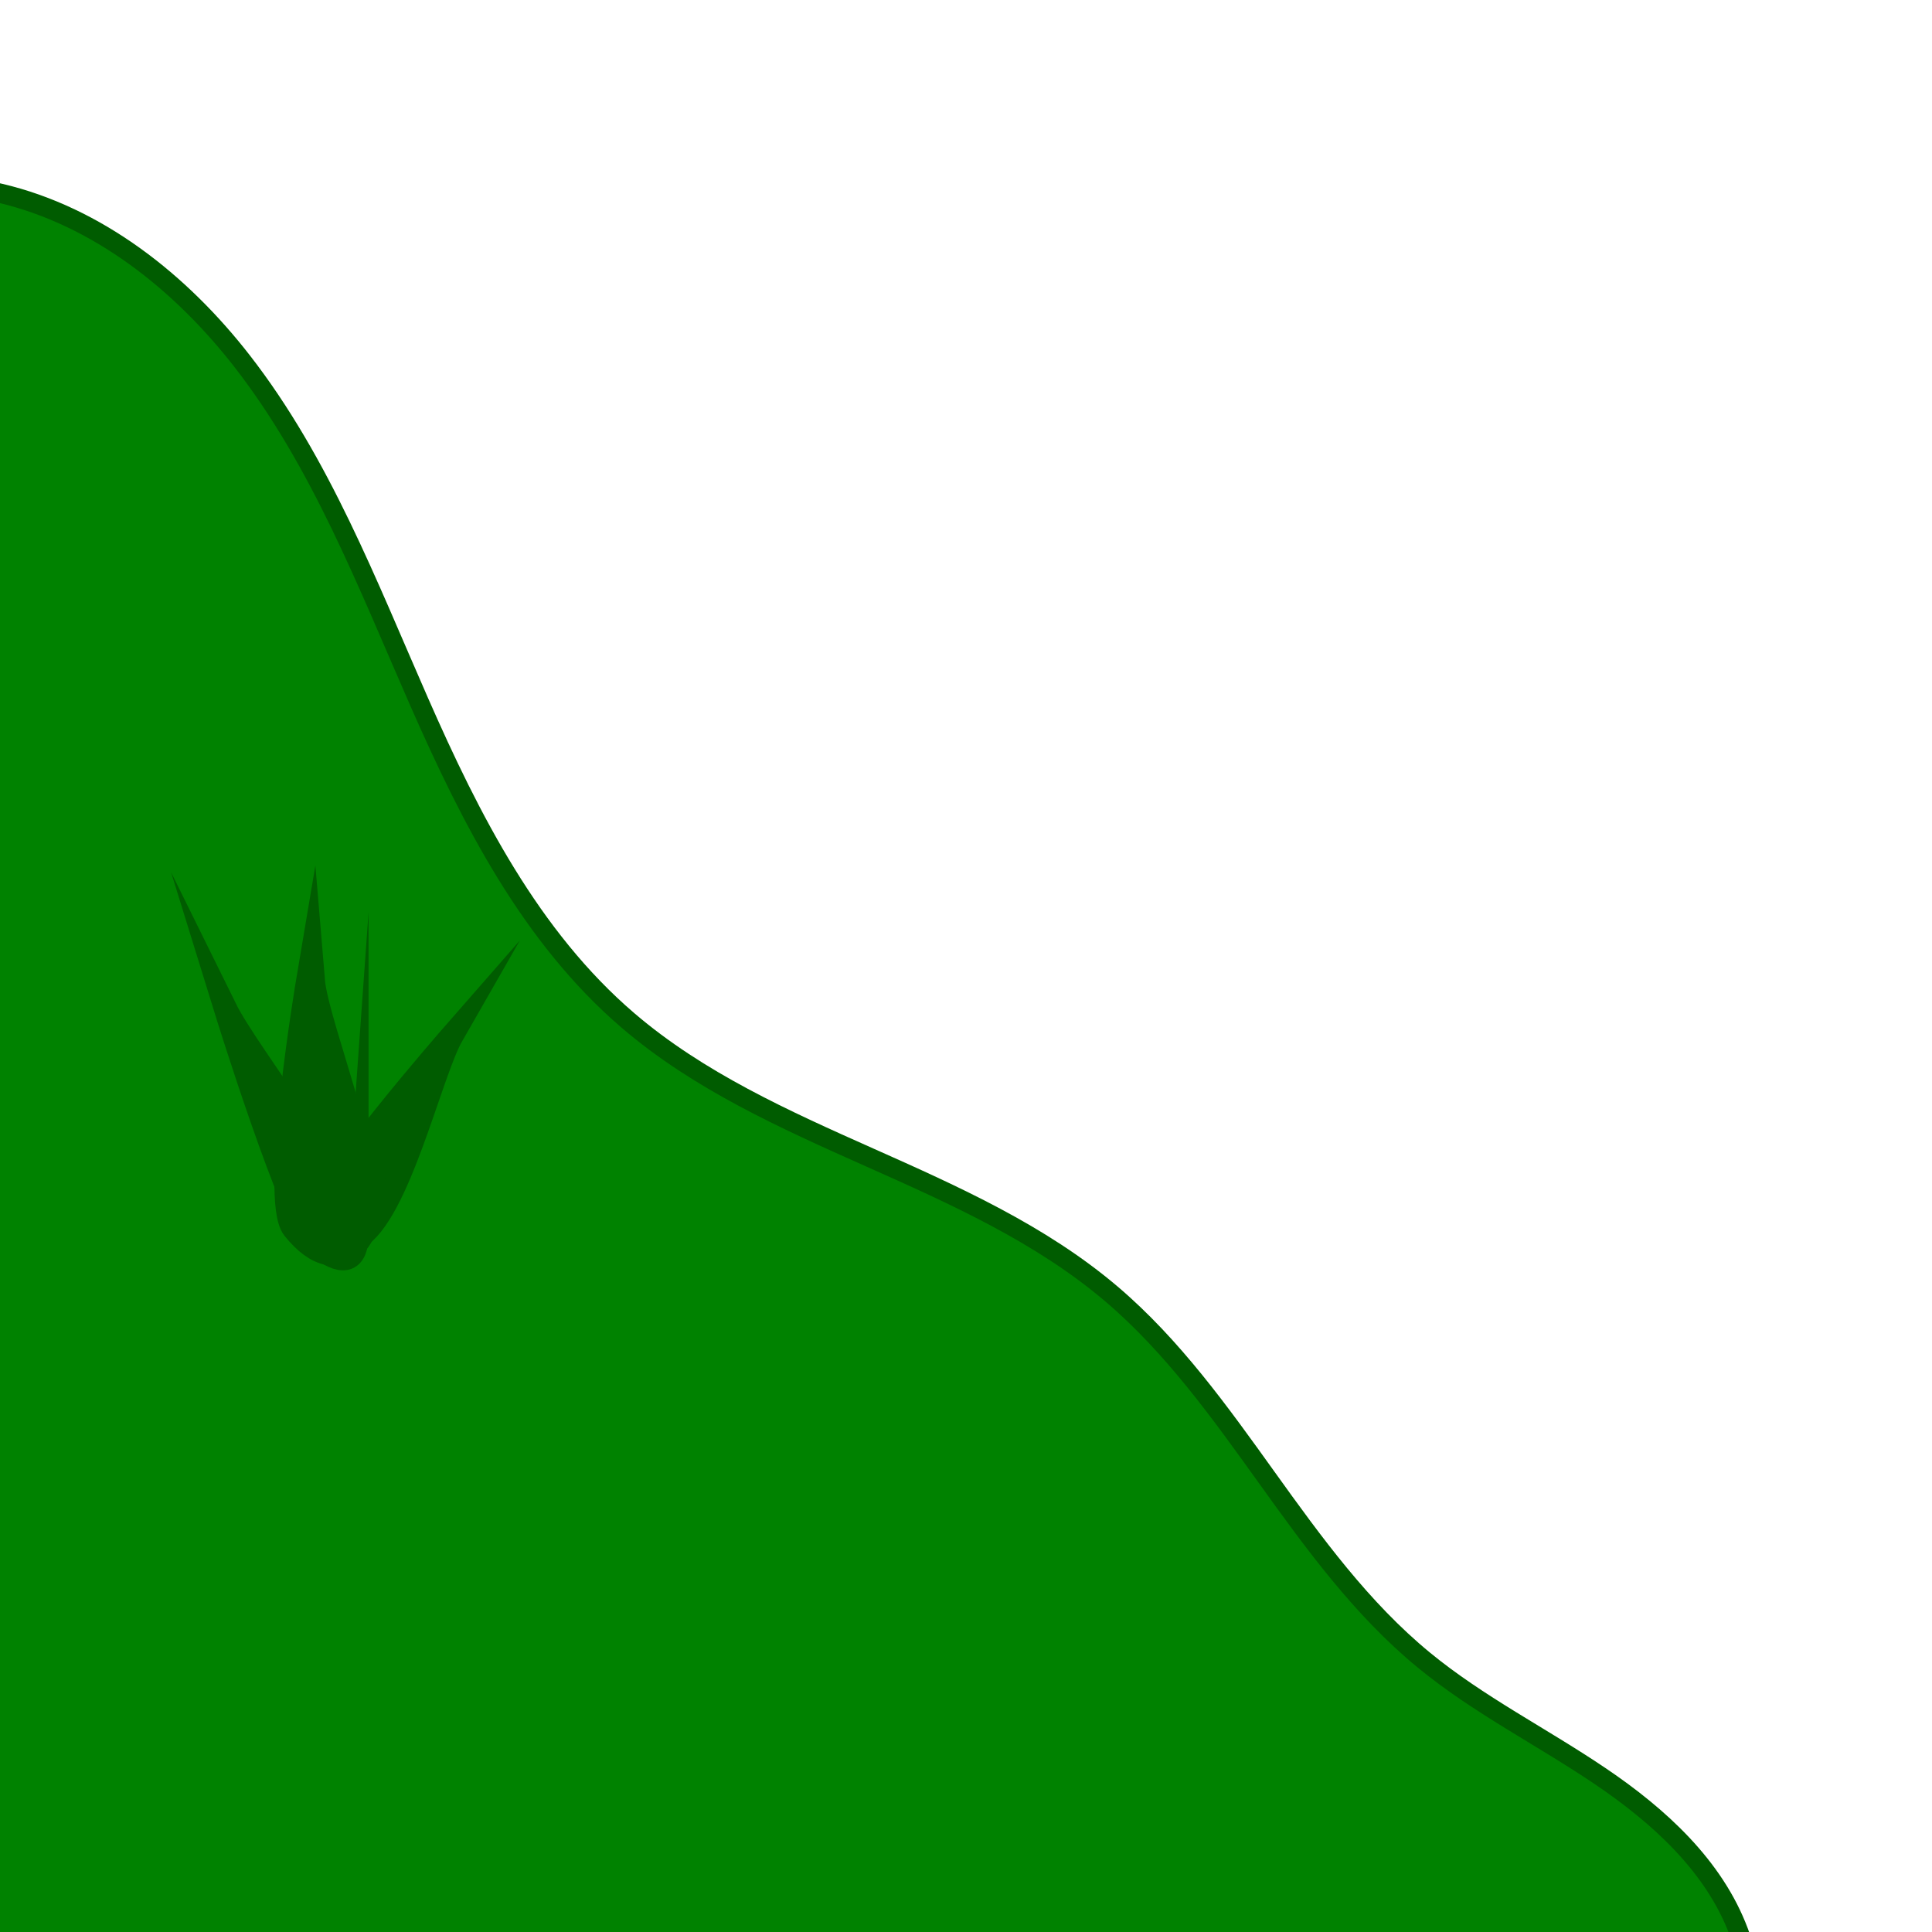 <?xml version="1.0" encoding="UTF-8" standalone="no"?>
<!-- Created with Inkscape (http://www.inkscape.org/) -->

<svg
   width="100mm"
   height="100mm"
   viewBox="0 0 100 100"
   version="1.1"
   id="svg5"
   sodipodi:docname="GrassTileNE.svg"
   inkscape:version="1.1.2 (b8e25be833, 2022-02-05)"
   xmlns:inkscape="http://www.inkscape.org/namespaces/inkscape"
   xmlns:sodipodi="http://sodipodi.sourceforge.net/DTD/sodipodi-0.dtd"
   xmlns="http://www.w3.org/2000/svg"
   xmlns:svg="http://www.w3.org/2000/svg">
  <sodipodi:namedview
     id="namedview7"
     pagecolor="#505050"
     bordercolor="#eeeeee"
     borderopacity="1"
     inkscape:pageshadow="0"
     inkscape:pageopacity="0"
     inkscape:pagecheckerboard="false"
     inkscape:document-units="mm"
     showgrid="false"
     width="100mm"
     borderlayer="false"
     showguides="false"
     inkscape:zoom="0.37014941"
     inkscape:cx="638.93118"
     inkscape:cy="459.274"
     inkscape:window-width="1920"
     inkscape:window-height="1017"
     inkscape:window-x="-8"
     inkscape:window-y="-8"
     inkscape:window-maximized="1"
     inkscape:current-layer="layer2" />
  <defs
     id="defs2">
    <inkscape:path-effect
       effect="spiro"
       id="path-effect18735"
       is_visible="true"
       lpeversion="1" />
    <inkscape:path-effect
       effect="spiro"
       id="path-effect10543"
       is_visible="true"
       lpeversion="1" />
    <inkscape:path-effect
       effect="spiro"
       id="path-effect3085"
       is_visible="true"
       lpeversion="1" />
    <inkscape:path-effect
       effect="spiro"
       id="path-effect2227"
       is_visible="true"
       lpeversion="1" />
    <inkscape:path-effect
       effect="spiro"
       id="path-effect2068"
       is_visible="true"
       lpeversion="1" />
    <clipPath
       clipPathUnits="userSpaceOnUse"
       id="clipPath25517">
      <rect
         style="fill:#800000;fill-opacity:0.159;stroke:none;stroke-width:0.525;stroke-linecap:square;stroke-linejoin:miter;stroke-miterlimit:60;stroke-dasharray:none;stroke-opacity:1;paint-order:stroke fill markers"
         id="rect25519"
         width="100"
         height="100"
         x="200"
         y="0" />
    </clipPath>
    <clipPath
       clipPathUnits="userSpaceOnUse"
       id="clipPath25521">
      <rect
         style="fill:#800000;fill-opacity:0.159;stroke:none;stroke-width:0.525;stroke-linecap:square;stroke-linejoin:miter;stroke-miterlimit:60;stroke-dasharray:none;stroke-opacity:1;paint-order:stroke fill markers"
         id="rect25523"
         width="100"
         height="100"
         x="200"
         y="0" />
    </clipPath>
    <clipPath
       clipPathUnits="userSpaceOnUse"
       id="clipPath25525">
      <rect
         style="fill:#800000;fill-opacity:0.159;stroke:none;stroke-width:0.525;stroke-linecap:square;stroke-linejoin:miter;stroke-miterlimit:60;stroke-dasharray:none;stroke-opacity:1;paint-order:stroke fill markers"
         id="rect25527"
         width="100"
         height="100"
         x="200"
         y="0" />
    </clipPath>
    <clipPath
       clipPathUnits="userSpaceOnUse"
       id="clipPath25529">
      <rect
         style="fill:#800000;fill-opacity:0.159;stroke:none;stroke-width:0.525;stroke-linecap:square;stroke-linejoin:miter;stroke-miterlimit:60;stroke-dasharray:none;stroke-opacity:1;paint-order:stroke fill markers"
         id="rect25531"
         width="100"
         height="100"
         x="200"
         y="0" />
    </clipPath>
    <clipPath
       clipPathUnits="userSpaceOnUse"
       id="clipPath25533">
      <rect
         style="fill:#800000;fill-opacity:0.159;stroke:none;stroke-width:0.525;stroke-linecap:square;stroke-linejoin:miter;stroke-miterlimit:60;stroke-dasharray:none;stroke-opacity:1;paint-order:stroke fill markers"
         id="rect25535"
         width="100"
         height="100"
         x="200"
         y="0" />
    </clipPath>
    <clipPath
       clipPathUnits="userSpaceOnUse"
       id="clipPath25537">
      <rect
         style="fill:#800000;fill-opacity:0.159;stroke:none;stroke-width:0.525;stroke-linecap:square;stroke-linejoin:miter;stroke-miterlimit:60;stroke-dasharray:none;stroke-opacity:1;paint-order:stroke fill markers"
         id="rect25539"
         width="100"
         height="100"
         x="200"
         y="0" />
    </clipPath>
    <clipPath
       clipPathUnits="userSpaceOnUse"
       id="clipPath25541">
      <rect
         style="fill:#800000;fill-opacity:0.159;stroke:none;stroke-width:0.525;stroke-linecap:square;stroke-linejoin:miter;stroke-miterlimit:60;stroke-dasharray:none;stroke-opacity:1;paint-order:stroke fill markers"
         id="rect25543"
         width="100"
         height="100"
         x="200"
         y="0" />
    </clipPath>
    <clipPath
       clipPathUnits="userSpaceOnUse"
       id="clipPath25545">
      <rect
         style="fill:#800000;fill-opacity:0.159;stroke:none;stroke-width:0.525;stroke-linecap:square;stroke-linejoin:miter;stroke-miterlimit:60;stroke-dasharray:none;stroke-opacity:1;paint-order:stroke fill markers"
         id="rect25547"
         width="100"
         height="100"
         x="200"
         y="0" />
    </clipPath>
    <clipPath
       clipPathUnits="userSpaceOnUse"
       id="clipPath25549">
      <rect
         style="fill:#800000;fill-opacity:0.159;stroke:none;stroke-width:0.525;stroke-linecap:square;stroke-linejoin:miter;stroke-miterlimit:60;stroke-dasharray:none;stroke-opacity:1;paint-order:stroke fill markers"
         id="rect25551"
         width="100"
         height="100"
         x="200"
         y="0" />
    </clipPath>
    <clipPath
       clipPathUnits="userSpaceOnUse"
       id="clipPath25553">
      <rect
         style="fill:#800000;fill-opacity:0.159;stroke:none;stroke-width:0.525;stroke-linecap:square;stroke-linejoin:miter;stroke-miterlimit:60;stroke-dasharray:none;stroke-opacity:1;paint-order:stroke fill markers"
         id="rect25555"
         width="100"
         height="100"
         x="200"
         y="0" />
    </clipPath>
    <clipPath
       clipPathUnits="userSpaceOnUse"
       id="clipPath25557">
      <rect
         style="fill:#800000;fill-opacity:0.159;stroke:none;stroke-width:0.525;stroke-linecap:square;stroke-linejoin:miter;stroke-miterlimit:60;stroke-dasharray:none;stroke-opacity:1;paint-order:stroke fill markers"
         id="rect25559"
         width="100"
         height="100"
         x="200"
         y="0" />
    </clipPath>
    <clipPath
       clipPathUnits="userSpaceOnUse"
       id="clipPath25561">
      <rect
         style="fill:#800000;fill-opacity:0.159;stroke:none;stroke-width:0.525;stroke-linecap:square;stroke-linejoin:miter;stroke-miterlimit:60;stroke-dasharray:none;stroke-opacity:1;paint-order:stroke fill markers"
         id="rect25563"
         width="100"
         height="100"
         x="200"
         y="0" />
    </clipPath>
    <clipPath
       clipPathUnits="userSpaceOnUse"
       id="clipPath25565">
      <rect
         style="fill:#800000;fill-opacity:0.159;stroke:none;stroke-width:0.525;stroke-linecap:square;stroke-linejoin:miter;stroke-miterlimit:60;stroke-dasharray:none;stroke-opacity:1;paint-order:stroke fill markers"
         id="rect25567"
         width="100"
         height="100"
         x="200"
         y="0" />
    </clipPath>
    <clipPath
       clipPathUnits="userSpaceOnUse"
       id="clipPath25569">
      <rect
         style="fill:#800000;fill-opacity:0.159;stroke:none;stroke-width:0.525;stroke-linecap:square;stroke-linejoin:miter;stroke-miterlimit:60;stroke-dasharray:none;stroke-opacity:1;paint-order:stroke fill markers"
         id="rect25571"
         width="100"
         height="100"
         x="200"
         y="0" />
    </clipPath>
    <clipPath
       clipPathUnits="userSpaceOnUse"
       id="clipPath25573">
      <rect
         style="fill:#800000;fill-opacity:0.159;stroke:none;stroke-width:0.525;stroke-linecap:square;stroke-linejoin:miter;stroke-miterlimit:60;stroke-dasharray:none;stroke-opacity:1;paint-order:stroke fill markers"
         id="rect25575"
         width="100"
         height="100"
         x="200"
         y="0" />
    </clipPath>
    <clipPath
       clipPathUnits="userSpaceOnUse"
       id="clipPath25577">
      <rect
         style="fill:#800000;fill-opacity:0.159;stroke:none;stroke-width:0.525;stroke-linecap:square;stroke-linejoin:miter;stroke-miterlimit:60;stroke-dasharray:none;stroke-opacity:1;paint-order:stroke fill markers"
         id="rect25579"
         width="100"
         height="100"
         x="200"
         y="0" />
    </clipPath>
    <clipPath
       clipPathUnits="userSpaceOnUse"
       id="clipPath25581">
      <rect
         style="fill:#800000;fill-opacity:0.159;stroke:none;stroke-width:0.525;stroke-linecap:square;stroke-linejoin:miter;stroke-miterlimit:60;stroke-dasharray:none;stroke-opacity:1;paint-order:stroke fill markers"
         id="rect25583"
         width="100"
         height="100"
         x="200"
         y="0" />
    </clipPath>
    <clipPath
       clipPathUnits="userSpaceOnUse"
       id="clipPath25585">
      <rect
         style="fill:#800000;fill-opacity:0.159;stroke:none;stroke-width:0.525;stroke-linecap:square;stroke-linejoin:miter;stroke-miterlimit:60;stroke-dasharray:none;stroke-opacity:1;paint-order:stroke fill markers"
         id="rect25587"
         width="100"
         height="100"
         x="200"
         y="0" />
    </clipPath>
    <clipPath
       clipPathUnits="userSpaceOnUse"
       id="clipPath25589">
      <rect
         style="fill:#800000;fill-opacity:0.159;stroke:none;stroke-width:0.525;stroke-linecap:square;stroke-linejoin:miter;stroke-miterlimit:60;stroke-dasharray:none;stroke-opacity:1;paint-order:stroke fill markers"
         id="rect25591"
         width="100"
         height="100"
         x="200"
         y="0" />
    </clipPath>
    <clipPath
       clipPathUnits="userSpaceOnUse"
       id="clipPath25593">
      <rect
         style="fill:#800000;fill-opacity:0.159;stroke:none;stroke-width:0.525;stroke-linecap:square;stroke-linejoin:miter;stroke-miterlimit:60;stroke-dasharray:none;stroke-opacity:1;paint-order:stroke fill markers"
         id="rect25595"
         width="100"
         height="100"
         x="200"
         y="0" />
    </clipPath>
    <clipPath
       clipPathUnits="userSpaceOnUse"
       id="clipPath25597">
      <rect
         style="fill:#800000;fill-opacity:0.159;stroke:none;stroke-width:0.525;stroke-linecap:square;stroke-linejoin:miter;stroke-miterlimit:60;stroke-dasharray:none;stroke-opacity:1;paint-order:stroke fill markers"
         id="rect25599"
         width="100"
         height="100"
         x="200"
         y="0" />
    </clipPath>
    <clipPath
       clipPathUnits="userSpaceOnUse"
       id="clipPath25601">
      <rect
         style="fill:#800000;fill-opacity:0.159;stroke:none;stroke-width:0.525;stroke-linecap:square;stroke-linejoin:miter;stroke-miterlimit:60;stroke-dasharray:none;stroke-opacity:1;paint-order:stroke fill markers"
         id="rect25603"
         width="100"
         height="100"
         x="200"
         y="0" />
    </clipPath>
    <clipPath
       clipPathUnits="userSpaceOnUse"
       id="clipPath25605">
      <rect
         style="fill:#800000;fill-opacity:0.159;stroke:none;stroke-width:0.525;stroke-linecap:square;stroke-linejoin:miter;stroke-miterlimit:60;stroke-dasharray:none;stroke-opacity:1;paint-order:stroke fill markers"
         id="rect25607"
         width="100"
         height="100"
         x="200"
         y="0" />
    </clipPath>
    <clipPath
       clipPathUnits="userSpaceOnUse"
       id="clipPath25609">
      <rect
         style="fill:#800000;fill-opacity:0.159;stroke:none;stroke-width:0.525;stroke-linecap:square;stroke-linejoin:miter;stroke-miterlimit:60;stroke-dasharray:none;stroke-opacity:1;paint-order:stroke fill markers"
         id="rect25611"
         width="100"
         height="100"
         x="200"
         y="0" />
    </clipPath>
    <clipPath
       clipPathUnits="userSpaceOnUse"
       id="clipPath25613">
      <rect
         style="fill:#800000;fill-opacity:0.159;stroke:none;stroke-width:0.525;stroke-linecap:square;stroke-linejoin:miter;stroke-miterlimit:60;stroke-dasharray:none;stroke-opacity:1;paint-order:stroke fill markers"
         id="rect25615"
         width="100"
         height="100"
         x="200"
         y="0" />
    </clipPath>
    <clipPath
       clipPathUnits="userSpaceOnUse"
       id="clipPath25617">
      <rect
         style="fill:#800000;fill-opacity:0.159;stroke:none;stroke-width:0.525;stroke-linecap:square;stroke-linejoin:miter;stroke-miterlimit:60;stroke-dasharray:none;stroke-opacity:1;paint-order:stroke fill markers"
         id="rect25619"
         width="100"
         height="100"
         x="200"
         y="0" />
    </clipPath>
    <clipPath
       clipPathUnits="userSpaceOnUse"
       id="clipPath25621">
      <rect
         style="fill:#800000;fill-opacity:0.159;stroke:none;stroke-width:0.525;stroke-linecap:square;stroke-linejoin:miter;stroke-miterlimit:60;stroke-dasharray:none;stroke-opacity:1;paint-order:stroke fill markers"
         id="rect25623"
         width="100"
         height="100"
         x="200"
         y="0" />
    </clipPath>
    <clipPath
       clipPathUnits="userSpaceOnUse"
       id="clipPath25625">
      <rect
         style="fill:#800000;fill-opacity:0.159;stroke:none;stroke-width:0.525;stroke-linecap:square;stroke-linejoin:miter;stroke-miterlimit:60;stroke-dasharray:none;stroke-opacity:1;paint-order:stroke fill markers"
         id="rect25627"
         width="100"
         height="100"
         x="200"
         y="0" />
    </clipPath>
    <clipPath
       clipPathUnits="userSpaceOnUse"
       id="clipPath25629">
      <rect
         style="fill:#800000;fill-opacity:0.159;stroke:none;stroke-width:0.525;stroke-linecap:square;stroke-linejoin:miter;stroke-miterlimit:60;stroke-dasharray:none;stroke-opacity:1;paint-order:stroke fill markers"
         id="rect25631"
         width="100"
         height="100"
         x="200"
         y="0" />
    </clipPath>
    <clipPath
       clipPathUnits="userSpaceOnUse"
       id="clipPath25633">
      <rect
         style="fill:#800000;fill-opacity:0.159;stroke:none;stroke-width:0.525;stroke-linecap:square;stroke-linejoin:miter;stroke-miterlimit:60;stroke-dasharray:none;stroke-opacity:1;paint-order:stroke fill markers"
         id="rect25635"
         width="100"
         height="100"
         x="200"
         y="0" />
    </clipPath>
    <clipPath
       clipPathUnits="userSpaceOnUse"
       id="clipPath25637">
      <rect
         style="fill:#800000;fill-opacity:0.159;stroke:none;stroke-width:0.525;stroke-linecap:square;stroke-linejoin:miter;stroke-miterlimit:60;stroke-dasharray:none;stroke-opacity:1;paint-order:stroke fill markers"
         id="rect25639"
         width="100"
         height="100"
         x="200"
         y="0" />
    </clipPath>
    <clipPath
       clipPathUnits="userSpaceOnUse"
       id="clipPath25641">
      <rect
         style="fill:#800000;fill-opacity:0.159;stroke:none;stroke-width:0.525;stroke-linecap:square;stroke-linejoin:miter;stroke-miterlimit:60;stroke-dasharray:none;stroke-opacity:1;paint-order:stroke fill markers"
         id="rect25643"
         width="100"
         height="100"
         x="200"
         y="0" />
    </clipPath>
    <clipPath
       clipPathUnits="userSpaceOnUse"
       id="clipPath25645">
      <rect
         style="fill:#800000;fill-opacity:0.159;stroke:none;stroke-width:0.525;stroke-linecap:square;stroke-linejoin:miter;stroke-miterlimit:60;stroke-dasharray:none;stroke-opacity:1;paint-order:stroke fill markers"
         id="rect25647"
         width="100"
         height="100"
         x="200"
         y="0" />
    </clipPath>
    <clipPath
       clipPathUnits="userSpaceOnUse"
       id="clipPath25649">
      <rect
         style="fill:#800000;fill-opacity:0.159;stroke:none;stroke-width:0.525;stroke-linecap:square;stroke-linejoin:miter;stroke-miterlimit:60;stroke-dasharray:none;stroke-opacity:1;paint-order:stroke fill markers"
         id="rect25651"
         width="100"
         height="100"
         x="200"
         y="0" />
    </clipPath>
    <clipPath
       clipPathUnits="userSpaceOnUse"
       id="clipPath25653">
      <rect
         style="fill:#800000;fill-opacity:0.159;stroke:none;stroke-width:0.525;stroke-linecap:square;stroke-linejoin:miter;stroke-miterlimit:60;stroke-dasharray:none;stroke-opacity:1;paint-order:stroke fill markers"
         id="rect25655"
         width="100"
         height="100"
         x="200"
         y="0" />
    </clipPath>
    <clipPath
       clipPathUnits="userSpaceOnUse"
       id="clipPath25657">
      <rect
         style="fill:#800000;fill-opacity:0.159;stroke:none;stroke-width:0.525;stroke-linecap:square;stroke-linejoin:miter;stroke-miterlimit:60;stroke-dasharray:none;stroke-opacity:1;paint-order:stroke fill markers"
         id="rect25659"
         width="100"
         height="100"
         x="200"
         y="0" />
    </clipPath>
    <clipPath
       clipPathUnits="userSpaceOnUse"
       id="clipPath25661">
      <rect
         style="fill:#800000;fill-opacity:0.159;stroke:none;stroke-width:0.525;stroke-linecap:square;stroke-linejoin:miter;stroke-miterlimit:60;stroke-dasharray:none;stroke-opacity:1;paint-order:stroke fill markers"
         id="rect25663"
         width="100"
         height="100"
         x="200"
         y="0" />
    </clipPath>
    <clipPath
       clipPathUnits="userSpaceOnUse"
       id="clipPath25665">
      <rect
         style="fill:#800000;fill-opacity:0.159;stroke:none;stroke-width:0.525;stroke-linecap:square;stroke-linejoin:miter;stroke-miterlimit:60;stroke-dasharray:none;stroke-opacity:1;paint-order:stroke fill markers"
         id="rect25667"
         width="100"
         height="100"
         x="200"
         y="0"
         d="M 200,0 H 300 V 100 H 200 Z" />
    </clipPath>
  </defs>
  <g
     inkscape:groupmode="layer"
     id="layer2"
     inkscape:label="Tiles"
     style="display:inline">
    <path
       style="fill:#008200;fill-opacity:1;stroke:#005c00;stroke-width:1;stroke-linecap:round;stroke-linejoin:round;stroke-miterlimit:60;stroke-opacity:1;paint-order:fill markers stroke"
       d="m 100,10 c 1.357,-0.456 2.729,-0.868 4.112,-1.234 13.641,-3.608 28.125,-2.696 41.96,0.079 10.205,2.047 20.507,5.107 30.832,3.791 3.874,-0.494 7.642,-1.597 11.473,-2.357 C 192.208,9.52 196.198,9.107 200,10 c 5.05,1.185 9.356,4.605 12.538,8.701 4.07,5.24 6.482,11.538 9.151,17.612 2.669,6.075 5.776,12.188 10.814,16.505 3.651,3.129 8.11,5.132 12.502,7.088 4.392,1.957 8.853,3.95 12.517,7.064 3.173,2.697 5.622,6.128 8.05,9.512 2.428,3.384 4.907,6.798 8.124,9.442 2.821,2.319 6.12,3.972 9.145,6.019 3.025,2.046 5.881,4.636 7.159,8.056 1.118,2.992 0.912,6.321 0.282,9.452 -0.63,3.131 -1.665,6.175 -2.181,9.327 -0.912,5.573 -0.169,11.278 0.807,16.84 0.977,5.562 2.192,11.125 2.225,16.772 0.048,8.125 -2.354,16.143 -2.022,24.261 0.16,3.92 0.956,7.783 1.425,11.677 0.469,3.895 0.6,7.916 -0.537,11.671 -1.447,4.775 -4.824,8.725 -8.493,12.107 -3.669,3.381 -7.723,6.358 -11.096,10.035 -3.319,3.619 -5.922,7.857 -9.351,11.372 -3.836,3.933 -8.582,6.839 -13.327,9.609 -4.745,2.769 -9.582,5.472 -13.714,9.093 -8.26,7.237 -13.07,17.537 -19.712,26.283 C 210.547,283.449 205.917,288.091 200,290 c -4.705,1.518 -9.799,1.17 -14.692,0.462 -4.893,-0.707 -9.78,-1.761 -14.721,-1.603 -6.736,0.215 -13.235,2.671 -19.965,3.033 -9.326,0.501 -18.46,-3.038 -27.799,-3.033 -5.418,0.003 -10.765,1.201 -16.174,1.516 -2.223,0.13 -4.474,0.108 -6.648,-0.376 -3.249,-0.723 -6.193,-2.449 -8.858,-4.442 -2.665,-1.994 -5.106,-4.272 -7.744,-6.302 -4.053,-3.117 -8.59,-5.662 -12.131,-9.351 -5.63,-5.864 -8.259,-14.111 -13.9,-19.965 -5.823,-6.044 -14.13,-8.84 -21.481,-12.889 C 28.818,233.159 22.42,227.921 17.69,221.383 13.184,215.154 10.231,207.685 10,200 c -0.238,-7.914 2.362,-15.683 2.383,-23.601 0.025,-9.094 -3.348,-17.947 -3.285,-27.041 0.051,-7.45 2.412,-14.817 1.769,-22.239 C 10.512,123.017 9.249,119.052 8.592,114.988 7.781,109.964 7.939,104.653 10,100 c 2.081,-4.697 5.934,-8.384 10.05,-11.458 4.116,-3.074 8.587,-5.669 12.551,-8.935 8.75,-7.21 14.715,-17.42 23.756,-24.261 3.684,-2.788 7.794,-4.948 11.774,-7.293 3.98,-2.345 7.897,-4.927 10.971,-8.375 5.415,-6.076 7.753,-14.282 12.383,-20.976 C 93.805,15.348 96.697,12.392 100,10"
       id="path10541"
       inkscape:path-effect="#path-effect10543"
       inkscape:original-d="m 100,10 c 2.83813,-2.900703 -1.725587,-1.7755138 4.11249,-1.2340638 5.83808,0.541449 32.44107,1.0061866 41.95994,0.07928 9.51887,-0.9269063 20.55486,2.5274698 30.8319,3.7908078 C 187.18136,13.899361 192.30171,10.878939 200,10 c 7.69829,-0.8789392 8.35887,5.801141 12.53792,8.701315 4.17904,2.900174 13.31021,22.745108 19.96491,34.117265 6.65471,11.372156 16.67982,9.43516 25.01933,14.152345 8.3395,4.717185 10.78301,12.636288 16.17411,18.954035 C 279.08736,92.242708 284.56569,95.308583 290,100 c 5.4343,4.69141 -1.2655,12.51934 -1.89865,18.77862 -0.63318,6.25928 2.02202,22.40815 3.03263,33.61182 1.01063,11.20368 -1.34758,16.17438 -2.02176,24.26117 -0.67419,8.08679 0.59211,15.56586 0.88778,23.34839 0.29567,7.78253 -13.05915,14.76113 -19.58909,22.14129 -6.52997,7.38017 -6.23351,7.58188 -9.35066,11.37242 -3.11715,3.79055 -18.02713,12.46781 -27.04109,18.70132 -9.01396,6.23351 -13.1412,17.52222 -19.7122,26.28292 -6.571,8.76073 -9.53771,7.66829 -14.30696,11.50205 -4.76926,3.83373 -19.60886,-0.76007 -29.41368,-1.14051 -9.80483,-0.38042 -13.30968,2.02205 -19.96492,3.03265 -6.65524,1.01063 -18.53257,-2.0215 -27.79925,-3.03265 -9.26668,-1.01114 -10.78248,1.01115 -16.17411,1.51632 C 101.25641,290.88101 102.21628,290.12554 100,290 97.78372,289.87445 88.932101,282.83767 83.397756,279.25612 77.863411,275.67456 75.310965,273.02261 71.267174,269.90545 67.22338,266.78831 62.001021,256.59578 57.367548,249.94055 52.734074,243.28531 43.046985,241.34832 35.886308,237.0518 28.72563,232.75529 23.755989,226.60629 17.690433,221.38313 11.624877,216.15998 12.563742,207.12798 10,200 c -2.5637424,-7.12798 1.589133,-15.73381 2.383303,-23.60111 0.79417,-7.8673 -2.189979,-18.02713 -3.285366,-27.04109 -1.0953866,-9.01396 1.179627,-14.82601 1.769043,-22.2394 C 11.456397,119.705 9.350922,119.03161 8.592496,114.98781 7.83407,110.94402 9.5310964,104.9962 10,100 10.468903,95.003796 25.067558,86.404896 32.600942,79.606949 40.134323,72.809001 48.438355,63.433102 56.356665,55.345784 64.274974,47.258464 71.520158,44.900267 79.101507,39.677115 86.682857,34.453959 87.357309,25.693513 91.484811,18.701315 95.612314,11.709117 97.161867,12.900703 100,10"
       sodipodi:nodetypes="cssssssssssssssssssssssssssssssssssssssc"
       clip-path="url(#clipPath25665)"
       transform="translate(-200)" />
    <path
       style="fill:#005c00;fill-opacity:1;stroke:#005c00;stroke-width:1.507;stroke-linecap:square;stroke-linejoin:miter;stroke-miterlimit:60;stroke-dasharray:none;stroke-opacity:1;paint-order:stroke fill markers"
       d="m 516.741,58.36 c 0.93,1.054 2.103,0.847 3.314,-0.59 1.211,-1.437 -0.798,-12.812 -0.798,-12.812 -0.227,2.627 -4.127,11.208 -2.516,13.402 z"
       id="path18869"
       sodipodi:nodetypes="czcc" />
    <path
       style="display:inline;fill:#005c00;fill-opacity:1;stroke:#005c00;stroke-width:1.228;stroke-linecap:square;stroke-linejoin:miter;stroke-miterlimit:60;stroke-dasharray:none;stroke-opacity:1;paint-order:stroke fill markers"
       d="m 516.741,58.36 c 0.093,1.253 0.861,1.386 2.171,0.374 1.31,-1.012 4.956,-12.276 4.956,-12.276 -1.242,2.407 -7.133,9.387 -7.127,11.902 z"
       id="path18869-3"
       sodipodi:nodetypes="czcc" />
    <path
       style="display:inline;fill:#005c00;fill-opacity:1;stroke:#005c00;stroke-width:1.212;stroke-linecap:square;stroke-linejoin:miter;stroke-miterlimit:60;stroke-dasharray:none;stroke-opacity:1;paint-order:stroke fill markers"
       d="m 516.741,58.36 c 1.212,0.579 1.94,0.164 2.056,-1.176 0.116,-1.34 -7.234,-9.372 -7.234,-9.372 1.205,2.008 2.888,9.271 5.178,10.548 z"
       id="path18869-5"
       sodipodi:nodetypes="czcc" />
    <path
       style="display:inline;fill:#005c00;fill-opacity:1;stroke:#005c00;stroke-width:1.473;stroke-linecap:square;stroke-linejoin:miter;stroke-miterlimit:60;stroke-dasharray:none;stroke-opacity:1;paint-order:stroke fill markers"
       d="m 218.477,64.106 c -0.889,1.054 -2.01,0.847 -3.167,-0.59 -1.158,-1.437 0.763,-12.812 0.763,-12.812 0.217,2.627 3.945,11.208 2.404,13.402 z"
       id="path18869-0"
       sodipodi:nodetypes="czcc"
       clip-path="url(#clipPath25661)"
       transform="translate(-200)" />
    <path
       style="display:inline;fill:#005c00;fill-opacity:1;stroke:#005c00;stroke-width:1.2;stroke-linecap:square;stroke-linejoin:miter;stroke-miterlimit:60;stroke-dasharray:none;stroke-opacity:1;paint-order:stroke fill markers"
       d="m 218.477,64.106 c -0.089,1.253 -0.823,1.386 -2.075,0.374 -1.252,-1.012 -4.736,-12.276 -4.736,-12.276 1.187,2.407 6.817,9.387 6.811,11.902 z"
       id="path18869-3-2"
       sodipodi:nodetypes="czcc"
       clip-path="url(#clipPath25657)"
       transform="translate(-200)" />
    <path
       style="display:inline;fill:#005c00;fill-opacity:1;stroke:#005c00;stroke-width:1.185;stroke-linecap:square;stroke-linejoin:miter;stroke-miterlimit:60;stroke-dasharray:none;stroke-opacity:1;paint-order:stroke fill markers"
       d="m 218.477,64.106 c -1.158,0.579 -1.854,0.164 -1.965,-1.176 -0.111,-1.34 6.914,-9.372 6.914,-9.372 -1.151,2.008 -2.76,9.271 -4.949,10.548 z"
       id="path18869-5-34"
       sodipodi:nodetypes="czcc"
       clip-path="url(#clipPath25653)"
       transform="translate(-200)" />
    <path
       style="display:inline;fill:#005c00;fill-opacity:1;stroke:#005c00;stroke-width:1.507;stroke-linecap:square;stroke-linejoin:miter;stroke-miterlimit:60;stroke-dasharray:none;stroke-opacity:1;paint-order:stroke fill markers"
       d="m 63.072,227.869 c 0.93,1.054 2.103,0.847 3.314,-0.59 1.211,-1.437 -0.798,-12.812 -0.798,-12.812 -0.227,2.627 -4.127,11.208 -2.516,13.402 z"
       id="path18869-1"
       sodipodi:nodetypes="czcc"
       clip-path="url(#clipPath25649)"
       transform="translate(-200)" />
    <path
       style="display:inline;fill:#005c00;fill-opacity:1;stroke:#005c00;stroke-width:1.228;stroke-linecap:square;stroke-linejoin:miter;stroke-miterlimit:60;stroke-dasharray:none;stroke-opacity:1;paint-order:stroke fill markers"
       d="m 63.072,227.869 c 0.093,1.253 0.861,1.386 2.171,0.374 1.31,-1.012 4.956,-12.276 4.956,-12.276 -1.242,2.407 -7.133,9.387 -7.127,11.902 z"
       id="path18869-3-5"
       sodipodi:nodetypes="czcc"
       clip-path="url(#clipPath25645)"
       transform="translate(-200)" />
    <path
       style="display:inline;fill:#005c00;fill-opacity:1;stroke:#005c00;stroke-width:1.212;stroke-linecap:square;stroke-linejoin:miter;stroke-miterlimit:60;stroke-dasharray:none;stroke-opacity:1;paint-order:stroke fill markers"
       d="m 63.072,227.869 c 1.212,0.579 1.94,0.164 2.056,-1.176 0.116,-1.34 -7.234,-9.372 -7.234,-9.372 1.205,2.008 2.888,9.271 5.178,10.548 z"
       id="path18869-5-30"
       sodipodi:nodetypes="czcc"
       clip-path="url(#clipPath25641)"
       transform="translate(-200)" />
    <path
       style="display:inline;fill:#005c00;fill-opacity:1;stroke:#005c00;stroke-width:1.507;stroke-linecap:square;stroke-linejoin:miter;stroke-miterlimit:60;stroke-dasharray:none;stroke-opacity:1;paint-order:stroke fill markers"
       d="m 171.742,153.316 c 0.93,1.054 2.103,0.847 3.314,-0.59 1.211,-1.437 -0.798,-12.812 -0.798,-12.812 -0.227,2.627 -4.127,11.208 -2.516,13.402 z"
       id="path18869-39"
       sodipodi:nodetypes="czcc"
       clip-path="url(#clipPath25637)"
       transform="translate(-200)" />
    <path
       style="display:inline;fill:#005c00;fill-opacity:1;stroke:#005c00;stroke-width:1.228;stroke-linecap:square;stroke-linejoin:miter;stroke-miterlimit:60;stroke-dasharray:none;stroke-opacity:1;paint-order:stroke fill markers"
       d="m 171.742,153.316 c 0.093,1.253 0.861,1.386 2.171,0.374 1.31,-1.012 4.956,-12.276 4.956,-12.276 -1.242,2.407 -7.133,9.387 -7.127,11.902 z"
       id="path18869-3-3"
       sodipodi:nodetypes="czcc"
       clip-path="url(#clipPath25633)"
       transform="translate(-200)" />
    <path
       style="display:inline;fill:#005c00;fill-opacity:1;stroke:#005c00;stroke-width:1.212;stroke-linecap:square;stroke-linejoin:miter;stroke-miterlimit:60;stroke-dasharray:none;stroke-opacity:1;paint-order:stroke fill markers"
       d="m 171.742,153.316 c 1.212,0.579 1.94,0.164 2.056,-1.176 0.116,-1.34 -7.234,-9.372 -7.234,-9.372 1.205,2.008 2.888,9.271 5.178,10.548 z"
       id="path18869-5-3"
       sodipodi:nodetypes="czcc"
       clip-path="url(#clipPath25629)"
       transform="translate(-200)" />
    <path
       style="display:inline;fill:#005c00;fill-opacity:1;stroke:#005c00;stroke-width:1.497;stroke-linecap:square;stroke-linejoin:miter;stroke-miterlimit:60;stroke-dasharray:none;stroke-opacity:1;paint-order:stroke fill markers"
       d="m 516.947,106.933 c -0.995,0.973 -2.25,0.782 -3.546,-0.545 -1.296,-1.327 0.854,-11.827 0.854,-11.827 0.243,2.425 4.416,10.347 2.692,12.372 z"
       id="path18869-8"
       sodipodi:nodetypes="czcc" />
    <path
       style="display:inline;fill:#005c00;fill-opacity:1;stroke:#005c00;stroke-width:1.22;stroke-linecap:square;stroke-linejoin:miter;stroke-miterlimit:60;stroke-dasharray:none;stroke-opacity:1;paint-order:stroke fill markers"
       d="m 516.947,106.933 c -0.1,1.157 -0.921,1.28 -2.322,0.345 -1.402,-0.935 -5.302,-11.332 -5.302,-11.332 1.329,2.222 7.632,8.665 7.625,10.987 z"
       id="path18869-3-1"
       sodipodi:nodetypes="czcc" />
    <path
       style="display:inline;fill:#005c00;fill-opacity:1;stroke:#005c00;stroke-width:0.865;stroke-linecap:square;stroke-linejoin:miter;stroke-miterlimit:60;stroke-dasharray:none;stroke-opacity:1;paint-order:stroke fill markers"
       d="m 514.16,174.4 c -0.857,0.234 -1.511,-0.137 -1.848,-1.05 -0.337,-0.913 4.036,-5.361 4.036,-5.361 -0.591,1.193 -0.602,5.846 -2.189,6.411 z"
       id="path18869-8-6"
       sodipodi:nodetypes="czcc" />
    <path
       style="display:inline;fill:#005c00;fill-opacity:1;stroke:#005c00;stroke-width:1.22;stroke-linecap:square;stroke-linejoin:miter;stroke-miterlimit:60;stroke-dasharray:none;stroke-opacity:1;paint-order:stroke fill markers"
       d="m 514.16,174.4 c -0.417,1.091 -1.243,1.005 -2.336,-0.247 -1.093,-1.252 -1.975,-12.257 -1.975,-12.257 0.666,2.476 4.961,10.266 4.311,12.504 z"
       id="path18869-3-1-4"
       sodipodi:nodetypes="czcc" />
    <path
       style="display:inline;fill:#005c00;fill-opacity:1;stroke:#005c00;stroke-width:0.909;stroke-linecap:square;stroke-linejoin:miter;stroke-miterlimit:60;stroke-dasharray:none;stroke-opacity:1;paint-order:stroke fill markers"
       d="m 116.92,181.714 c 0.946,0.234 1.669,-0.137 2.04,-1.05 0.372,-0.913 -4.457,-5.361 -4.457,-5.361 0.652,1.193 0.665,5.846 2.417,6.411 z"
       id="path18869-8-6-9"
       sodipodi:nodetypes="czcc"
       clip-path="url(#clipPath25625)"
       transform="translate(-200)" />
    <path
       style="display:inline;fill:#005c00;fill-opacity:1;stroke:#005c00;stroke-width:1.282;stroke-linecap:square;stroke-linejoin:miter;stroke-miterlimit:60;stroke-dasharray:none;stroke-opacity:1;paint-order:stroke fill markers"
       d="m 116.92,181.714 c 0.46,1.091 1.373,1.005 2.58,-0.247 1.207,-1.252 2.18,-12.257 2.18,-12.257 -0.736,2.476 -5.478,10.266 -4.76,12.504 z"
       id="path18869-3-1-4-6"
       sodipodi:nodetypes="czcc"
       clip-path="url(#clipPath25621)"
       transform="translate(-200)" />
    <path
       style="display:inline;fill:#005c00;fill-opacity:1;stroke:#005c00;stroke-width:0.865;stroke-linecap:square;stroke-linejoin:miter;stroke-miterlimit:60;stroke-dasharray:none;stroke-opacity:1;paint-order:stroke fill markers"
       d="m 220.365,241.106 c -0.857,0.234 -1.511,-0.137 -1.848,-1.05 -0.337,-0.913 4.036,-5.361 4.036,-5.361 -0.591,1.193 -0.602,5.846 -2.189,6.411 z"
       id="path18869-8-6-8"
       sodipodi:nodetypes="czcc"
       clip-path="url(#clipPath25617)"
       transform="translate(-200)" />
    <path
       style="display:inline;fill:#005c00;fill-opacity:1;stroke:#005c00;stroke-width:1.22;stroke-linecap:square;stroke-linejoin:miter;stroke-miterlimit:60;stroke-dasharray:none;stroke-opacity:1;paint-order:stroke fill markers"
       d="m 220.365,241.106 c -0.417,1.091 -1.243,1.005 -2.336,-0.247 -1.093,-1.252 -1.975,-12.257 -1.975,-12.257 0.666,2.476 4.961,10.266 4.311,12.504 z"
       id="path18869-3-1-4-62"
       sodipodi:nodetypes="czcc"
       clip-path="url(#clipPath25613)"
       transform="translate(-200)" />
    <path
       style="display:inline;fill:#005c00;fill-opacity:1;stroke:#005c00;stroke-width:0.865;stroke-linecap:square;stroke-linejoin:miter;stroke-miterlimit:60;stroke-dasharray:none;stroke-opacity:1;paint-order:stroke fill markers"
       d="m 167.294,86.441 c -0.857,0.234 -1.511,-0.137 -1.848,-1.05 -0.337,-0.913 4.036,-5.361 4.036,-5.361 -0.591,1.193 -0.602,5.846 -2.189,6.411 z"
       id="path18869-8-6-2"
       sodipodi:nodetypes="czcc"
       clip-path="url(#clipPath25609)"
       transform="translate(-200)" />
    <path
       style="display:inline;fill:#005c00;fill-opacity:1;stroke:#005c00;stroke-width:1.22;stroke-linecap:square;stroke-linejoin:miter;stroke-miterlimit:60;stroke-dasharray:none;stroke-opacity:1;paint-order:stroke fill markers"
       d="m 167.294,86.441 c -0.417,1.091 -1.243,1.005 -2.336,-0.247 -1.093,-1.252 -1.975,-12.257 -1.975,-12.257 0.666,2.476 4.961,10.266 4.311,12.504 z"
       id="path18869-3-1-4-2"
       sodipodi:nodetypes="czcc"
       clip-path="url(#clipPath25605)"
       transform="translate(-200)" />
    <path
       style="display:inline;fill:#005c00;fill-opacity:1;stroke:#005c00;stroke-width:1.204;stroke-linecap:square;stroke-linejoin:miter;stroke-miterlimit:60;stroke-dasharray:none;stroke-opacity:1;paint-order:stroke fill markers"
       d="m 516.947,106.934 c -1.297,0.535 -2.075,0.152 -2.199,-1.086 -0.125,-1.237 7.739,-8.652 7.739,-8.652 -1.289,1.854 -3.09,8.558 -5.54,9.737 z"
       id="path18869-5-5"
       sodipodi:nodetypes="czcc" />
    <path
       style="display:inline;fill:#005c00;fill-opacity:1;stroke:#005c00;stroke-width:1.204;stroke-linecap:square;stroke-linejoin:miter;stroke-miterlimit:60;stroke-dasharray:none;stroke-opacity:1;paint-order:stroke fill markers"
       d="m 516.947,106.934 c -1.179,0.74 -2.016,0.491 -2.365,-0.707 -0.349,-1.198 6.039,-9.796 6.039,-9.796 -0.93,2.038 -1.477,8.938 -3.674,10.503 z"
       id="path18869-5-5-7"
       sodipodi:nodetypes="czcc" />
    <path
       style="display:inline;fill:#005c00;fill-opacity:1;stroke:#005c00;stroke-width:1.22;stroke-linecap:square;stroke-linejoin:miter;stroke-miterlimit:60;stroke-dasharray:none;stroke-opacity:1;paint-order:stroke fill markers"
       d="m 518.64,242.945 c -0.1,1.157 -0.921,1.28 -2.322,0.345 -1.402,-0.935 -5.302,-11.332 -5.302,-11.332 1.329,2.222 7.632,8.665 7.625,10.987 z"
       id="path18869-3-1-7"
       sodipodi:nodetypes="czcc" />
    <path
       style="display:inline;fill:#005c00;fill-opacity:1;stroke:#005c00;stroke-width:1.204;stroke-linecap:square;stroke-linejoin:miter;stroke-miterlimit:60;stroke-dasharray:none;stroke-opacity:1;paint-order:stroke fill markers"
       d="m 518.64,242.945 c -1.297,0.535 -2.075,0.152 -2.199,-1.086 -0.125,-1.237 7.739,-8.652 7.739,-8.652 -1.289,1.854 -3.09,8.558 -5.54,9.737 z"
       id="path18869-5-5-65"
       sodipodi:nodetypes="czcc" />
    <path
       style="display:inline;fill:#005c00;fill-opacity:1;stroke:#005c00;stroke-width:1.204;stroke-linecap:square;stroke-linejoin:miter;stroke-miterlimit:60;stroke-dasharray:none;stroke-opacity:1;paint-order:stroke fill markers"
       d="m 518.64,242.945 c -1.179,0.74 -2.016,0.491 -2.365,-0.707 -0.349,-1.198 6.039,-9.796 6.039,-9.796 -0.93,2.038 -1.477,8.938 -3.674,10.503 z"
       id="path18869-5-5-7-22"
       sodipodi:nodetypes="czcc" />
    <path
       style="display:inline;fill:#005c00;fill-opacity:1;stroke:#005c00;stroke-width:1.22;stroke-linecap:square;stroke-linejoin:miter;stroke-miterlimit:60;stroke-dasharray:none;stroke-opacity:1;paint-order:stroke fill markers"
       d="m 226.134,195.394 c -0.1,1.157 -0.921,1.28 -2.322,0.345 -1.402,-0.935 -5.302,-11.332 -5.302,-11.332 1.329,2.222 7.632,8.665 7.625,10.987 z"
       id="path18869-3-1-7-0"
       sodipodi:nodetypes="czcc"
       clip-path="url(#clipPath25601)"
       transform="translate(-200)" />
    <path
       style="display:inline;fill:#005c00;fill-opacity:1;stroke:#005c00;stroke-width:1.204;stroke-linecap:square;stroke-linejoin:miter;stroke-miterlimit:60;stroke-dasharray:none;stroke-opacity:1;paint-order:stroke fill markers"
       d="m 226.134,195.394 c -1.297,0.535 -2.075,0.152 -2.199,-1.086 -0.125,-1.237 7.739,-8.652 7.739,-8.652 -1.289,1.854 -3.09,8.558 -5.54,9.737 z"
       id="path18869-5-5-65-7"
       sodipodi:nodetypes="czcc"
       clip-path="url(#clipPath25597)"
       transform="translate(-200)" />
    <path
       style="display:inline;fill:#005c00;fill-opacity:1;stroke:#005c00;stroke-width:1.204;stroke-linecap:square;stroke-linejoin:miter;stroke-miterlimit:60;stroke-dasharray:none;stroke-opacity:1;paint-order:stroke fill markers"
       d="m 226.134,195.394 c -1.179,0.74 -2.016,0.491 -2.365,-0.707 -0.349,-1.198 6.039,-9.796 6.039,-9.796 -0.93,2.038 -1.477,8.938 -3.674,10.503 z"
       id="path18869-5-5-7-22-0"
       sodipodi:nodetypes="czcc"
       clip-path="url(#clipPath25593)"
       transform="translate(-200)" />
    <path
       style="display:inline;fill:#005c00;fill-opacity:1;stroke:#005c00;stroke-width:1.22;stroke-linecap:square;stroke-linejoin:miter;stroke-miterlimit:60;stroke-dasharray:none;stroke-opacity:1;paint-order:stroke fill markers"
       d="m 89.445,95.326 c -0.1,1.157 -0.921,1.28 -2.322,0.345 -1.402,-0.935 -5.302,-11.332 -5.302,-11.332 1.329,2.222 7.632,8.665 7.625,10.987 z"
       id="path18869-3-1-7-1"
       sodipodi:nodetypes="czcc"
       clip-path="url(#clipPath25589)"
       transform="translate(-200)" />
    <path
       style="display:inline;fill:#005c00;fill-opacity:1;stroke:#005c00;stroke-width:1.204;stroke-linecap:square;stroke-linejoin:miter;stroke-miterlimit:60;stroke-dasharray:none;stroke-opacity:1;paint-order:stroke fill markers"
       d="m 89.445,95.326 c -1.297,0.535 -2.075,0.152 -2.199,-1.086 -0.125,-1.237 7.739,-8.652 7.739,-8.652 -1.289,1.854 -3.09,8.558 -5.54,9.737 z"
       id="path18869-5-5-65-9"
       sodipodi:nodetypes="czcc"
       clip-path="url(#clipPath25585)"
       transform="translate(-200)" />
    <path
       style="display:inline;fill:#005c00;fill-opacity:1;stroke:#005c00;stroke-width:1.204;stroke-linecap:square;stroke-linejoin:miter;stroke-miterlimit:60;stroke-dasharray:none;stroke-opacity:1;paint-order:stroke fill markers"
       d="m 89.445,95.326 c -1.179,0.74 -2.016,0.491 -2.365,-0.707 -0.349,-1.198 6.039,-9.796 6.039,-9.796 -0.93,2.038 -1.477,8.938 -3.674,10.503 z"
       id="path18869-5-5-7-22-5"
       sodipodi:nodetypes="czcc"
       clip-path="url(#clipPath25581)"
       transform="translate(-200)" />
    <path
       style="display:inline;fill:#005c00;fill-opacity:1;stroke:#005c00;stroke-width:1.497;stroke-linecap:square;stroke-linejoin:miter;stroke-miterlimit:60;stroke-dasharray:none;stroke-opacity:1;paint-order:stroke fill markers"
       d="m 35.742,128.937 c -0.995,0.973 -2.25,0.782 -3.546,-0.545 -1.296,-1.327 0.854,-11.827 0.854,-11.827 0.243,2.425 4.416,10.347 2.692,12.372 z"
       id="path18869-8-66"
       sodipodi:nodetypes="czcc"
       clip-path="url(#clipPath25577)"
       transform="translate(-200)" />
    <path
       style="display:inline;fill:#005c00;fill-opacity:1;stroke:#005c00;stroke-width:1.22;stroke-linecap:square;stroke-linejoin:miter;stroke-miterlimit:60;stroke-dasharray:none;stroke-opacity:1;paint-order:stroke fill markers"
       d="m 35.742,128.937 c -0.1,1.157 -0.921,1.28 -2.322,0.345 -1.402,-0.935 -5.302,-11.332 -5.302,-11.332 1.329,2.222 7.632,8.665 7.625,10.987 z"
       id="path18869-3-1-3"
       sodipodi:nodetypes="czcc"
       clip-path="url(#clipPath25573)"
       transform="translate(-200)" />
    <path
       style="display:inline;fill:#005c00;fill-opacity:1;stroke:#005c00;stroke-width:1.204;stroke-linecap:square;stroke-linejoin:miter;stroke-miterlimit:60;stroke-dasharray:none;stroke-opacity:1;paint-order:stroke fill markers"
       d="m 35.742,128.937 c -1.297,0.535 -2.075,0.152 -2.199,-1.086 -0.125,-1.237 7.739,-8.652 7.739,-8.652 -1.289,1.854 -3.09,8.558 -5.54,9.737 z"
       id="path18869-5-5-66"
       sodipodi:nodetypes="czcc"
       clip-path="url(#clipPath25569)"
       transform="translate(-200)" />
    <path
       style="display:inline;fill:#005c00;fill-opacity:1;stroke:#005c00;stroke-width:1.204;stroke-linecap:square;stroke-linejoin:miter;stroke-miterlimit:60;stroke-dasharray:none;stroke-opacity:1;paint-order:stroke fill markers"
       d="m 35.742,128.937 c -1.179,0.74 -2.016,0.491 -2.365,-0.707 -0.349,-1.198 6.039,-9.796 6.039,-9.796 -0.93,2.038 -1.477,8.938 -3.674,10.503 z"
       id="path18869-5-5-7-67"
       sodipodi:nodetypes="czcc"
       clip-path="url(#clipPath25565)"
       transform="translate(-200)" />
    <path
       style="display:inline;fill:#005c00;fill-opacity:1;stroke:#005c00;stroke-width:1.497;stroke-linecap:square;stroke-linejoin:miter;stroke-miterlimit:60;stroke-dasharray:none;stroke-opacity:1;paint-order:stroke fill markers"
       d="m 120.151,280.064 c -0.995,0.973 -2.25,0.782 -3.546,-0.545 -1.296,-1.327 0.854,-11.827 0.854,-11.827 0.243,2.425 4.416,10.347 2.692,12.372 z"
       id="path18869-8-1"
       sodipodi:nodetypes="czcc"
       clip-path="url(#clipPath25561)"
       transform="translate(-200)" />
    <path
       style="display:inline;fill:#005c00;fill-opacity:1;stroke:#005c00;stroke-width:1.22;stroke-linecap:square;stroke-linejoin:miter;stroke-miterlimit:60;stroke-dasharray:none;stroke-opacity:1;paint-order:stroke fill markers"
       d="m 120.151,280.064 c -0.1,1.157 -0.921,1.28 -2.322,0.345 -1.402,-0.935 -5.302,-11.332 -5.302,-11.332 1.329,2.222 7.632,8.665 7.625,10.987 z"
       id="path18869-3-1-53"
       sodipodi:nodetypes="czcc"
       clip-path="url(#clipPath25557)"
       transform="translate(-200)" />
    <path
       style="display:inline;fill:#005c00;fill-opacity:1;stroke:#005c00;stroke-width:1.204;stroke-linecap:square;stroke-linejoin:miter;stroke-miterlimit:60;stroke-dasharray:none;stroke-opacity:1;paint-order:stroke fill markers"
       d="m 120.151,280.064 c -1.297,0.535 -2.075,0.152 -2.199,-1.086 -0.125,-1.237 7.739,-8.652 7.739,-8.652 -1.289,1.854 -3.09,8.558 -5.54,9.737 z"
       id="path18869-5-5-2"
       sodipodi:nodetypes="czcc"
       clip-path="url(#clipPath25553)"
       transform="translate(-200)" />
    <path
       style="display:inline;fill:#005c00;fill-opacity:1;stroke:#005c00;stroke-width:1.204;stroke-linecap:square;stroke-linejoin:miter;stroke-miterlimit:60;stroke-dasharray:none;stroke-opacity:1;paint-order:stroke fill markers"
       d="m 120.151,280.064 c -1.179,0.74 -2.016,0.491 -2.365,-0.707 -0.349,-1.198 6.039,-9.796 6.039,-9.796 -0.93,2.038 -1.477,8.938 -3.674,10.503 z"
       id="path18869-5-5-7-2"
       sodipodi:nodetypes="czcc"
       clip-path="url(#clipPath25549)"
       transform="translate(-200)" />
    <path
       style="display:inline;fill:#005c00;fill-opacity:1;stroke:#005c00;stroke-width:1.497;stroke-linecap:square;stroke-linejoin:miter;stroke-miterlimit:60;stroke-dasharray:none;stroke-opacity:1;paint-order:stroke fill markers"
       d="m 255.356,140.056 c -0.995,0.973 -2.25,0.782 -3.546,-0.545 -1.296,-1.327 0.854,-11.827 0.854,-11.827 0.243,2.425 4.416,10.347 2.692,12.372 z"
       id="path18869-8-9"
       sodipodi:nodetypes="czcc"
       clip-path="url(#clipPath25545)"
       transform="translate(-200)" />
    <path
       style="display:inline;fill:#005c00;fill-opacity:1;stroke:#005c00;stroke-width:1.22;stroke-linecap:square;stroke-linejoin:miter;stroke-miterlimit:60;stroke-dasharray:none;stroke-opacity:1;paint-order:stroke fill markers"
       d="m 255.356,140.056 c -0.1,1.157 -0.921,1.28 -2.322,0.345 -1.402,-0.935 -5.302,-11.332 -5.302,-11.332 1.329,2.222 7.632,8.665 7.625,10.987 z"
       id="path18869-3-1-8"
       sodipodi:nodetypes="czcc"
       clip-path="url(#clipPath25541)"
       transform="translate(-200)" />
    <path
       style="display:inline;fill:#005c00;fill-opacity:1;stroke:#005c00;stroke-width:1.204;stroke-linecap:square;stroke-linejoin:miter;stroke-miterlimit:60;stroke-dasharray:none;stroke-opacity:1;paint-order:stroke fill markers"
       d="m 255.356,140.057 c -1.297,0.535 -2.075,0.152 -2.199,-1.086 -0.125,-1.237 7.739,-8.652 7.739,-8.652 -1.289,1.854 -3.09,8.558 -5.54,9.737 z"
       id="path18869-5-5-6"
       sodipodi:nodetypes="czcc"
       clip-path="url(#clipPath25537)"
       transform="translate(-200)" />
    <path
       style="display:inline;fill:#005c00;fill-opacity:1;stroke:#005c00;stroke-width:1.204;stroke-linecap:square;stroke-linejoin:miter;stroke-miterlimit:60;stroke-dasharray:none;stroke-opacity:1;paint-order:stroke fill markers"
       d="m 255.356,140.057 c -1.179,0.74 -2.016,0.491 -2.365,-0.707 -0.349,-1.198 6.039,-9.796 6.039,-9.796 -0.93,2.038 -1.477,8.938 -3.674,10.503 z"
       id="path18869-5-5-7-6"
       sodipodi:nodetypes="czcc"
       clip-path="url(#clipPath25533)"
       transform="translate(-200)" />
    <path
       style="display:inline;fill:#005c00;fill-opacity:1;stroke:#005c00;stroke-width:1.497;stroke-linecap:square;stroke-linejoin:miter;stroke-miterlimit:60;stroke-dasharray:none;stroke-opacity:1;paint-order:stroke fill markers"
       d="m 122.425,36.441 c -0.995,0.973 -2.25,0.782 -3.546,-0.545 -1.296,-1.327 0.854,-11.827 0.854,-11.827 0.243,2.425 4.416,10.347 2.692,12.372 z"
       id="path18869-8-4"
       sodipodi:nodetypes="czcc"
       clip-path="url(#clipPath25529)"
       transform="translate(-200)" />
    <path
       style="display:inline;fill:#005c00;fill-opacity:1;stroke:#005c00;stroke-width:1.22;stroke-linecap:square;stroke-linejoin:miter;stroke-miterlimit:60;stroke-dasharray:none;stroke-opacity:1;paint-order:stroke fill markers"
       d="m 122.425,36.441 c -0.1,1.157 -0.921,1.28 -2.322,0.345 -1.402,-0.935 -5.302,-11.332 -5.302,-11.332 1.329,2.222 7.632,8.665 7.625,10.987 z"
       id="path18869-3-1-5"
       sodipodi:nodetypes="czcc"
       clip-path="url(#clipPath25525)"
       transform="translate(-200)" />
    <path
       style="display:inline;fill:#005c00;fill-opacity:1;stroke:#005c00;stroke-width:1.204;stroke-linecap:square;stroke-linejoin:miter;stroke-miterlimit:60;stroke-dasharray:none;stroke-opacity:1;paint-order:stroke fill markers"
       d="m 122.425,36.441 c -1.297,0.535 -2.075,0.152 -2.199,-1.086 -0.125,-1.237 7.739,-8.652 7.739,-8.652 -1.289,1.854 -3.09,8.558 -5.54,9.737 z"
       id="path18869-5-5-3"
       sodipodi:nodetypes="czcc"
       clip-path="url(#clipPath25521)"
       transform="translate(-200)" />
    <path
       style="display:inline;fill:#005c00;fill-opacity:1;stroke:#005c00;stroke-width:1.204;stroke-linecap:square;stroke-linejoin:miter;stroke-miterlimit:60;stroke-dasharray:none;stroke-opacity:1;paint-order:stroke fill markers"
       d="m 122.425,36.441 c -1.179,0.74 -2.016,0.491 -2.365,-0.707 -0.349,-1.198 6.039,-9.796 6.039,-9.796 -0.93,2.038 -1.477,8.938 -3.674,10.503 z"
       id="path18869-5-5-7-1"
       sodipodi:nodetypes="czcc"
       clip-path="url(#clipPath25517)"
       transform="translate(-200)" />
  </g>
  <g
     inkscape:label="BackGround"
     inkscape:groupmode="layer"
     id="layer1"
     style="display:none">
    <rect
       style="fill:#000000;fill-opacity:0.168;stroke:none;stroke-width:0.639;stroke-linecap:round;stroke-linejoin:round;stroke-miterlimit:60;paint-order:fill markers stroke"
       id="rect948"
       x="0"
       y="0"
       height="100"
       width="100" />
    <rect
       style="fill:#000000;fill-opacity:0.168;stroke:none;stroke-width:0.639;stroke-linecap:round;stroke-linejoin:round;stroke-miterlimit:60;paint-order:fill markers stroke"
       id="rect948-2"
       x="100"
       y="100"
       height="100"
       width="100" />
    <rect
       style="fill:#000000;fill-opacity:0.168;stroke:none;stroke-width:0.639;stroke-linecap:round;stroke-linejoin:round;stroke-miterlimit:60;paint-order:fill markers stroke"
       id="rect948-2-8"
       x="200"
       y="200"
       height="100"
       width="100" />
    <rect
       style="fill:#000000;fill-opacity:0.168;stroke:none;stroke-width:0.639;stroke-linecap:round;stroke-linejoin:round;stroke-miterlimit:60;paint-order:fill markers stroke"
       id="rect948-2-8-8"
       x="200"
       y="0"
       height="100"
       width="100" />
    <rect
       style="fill:#000000;fill-opacity:0.168;stroke:none;stroke-width:0.639;stroke-linecap:round;stroke-linejoin:round;stroke-miterlimit:60;paint-order:fill markers stroke"
       id="rect948-2-8-8-1"
       x="0"
       y="200"
       height="100"
       width="100" />
    <rect
       style="fill:#000000;fill-opacity:0.165;stroke:none;stroke-width:0.629;stroke-linecap:round;stroke-linejoin:round;stroke-miterlimit:60;stroke-opacity:1;paint-order:fill markers stroke"
       id="rect10360"
       width="100"
       height="10"
       x="100"
       y="0" />
    <rect
       style="display:inline;fill:#000000;fill-opacity:0.165;stroke:none;stroke-width:0.629;stroke-linecap:round;stroke-linejoin:round;stroke-miterlimit:60;stroke-opacity:1;paint-order:fill markers stroke"
       id="rect10360-3"
       width="100"
       height="10"
       x="100"
       y="290" />
    <rect
       style="display:inline;fill:#000000;fill-opacity:0.165;stroke:none;stroke-width:0.629;stroke-linecap:round;stroke-linejoin:round;stroke-miterlimit:60;stroke-opacity:1;paint-order:fill markers stroke"
       id="rect10360-1"
       width="10"
       height="100"
       x="290"
       y="100" />
    <rect
       style="display:inline;fill:#000000;fill-opacity:0.165;stroke:none;stroke-width:0.629;stroke-linecap:round;stroke-linejoin:round;stroke-miterlimit:60;stroke-opacity:1;paint-order:fill markers stroke"
       id="rect10360-1-9"
       width="10"
       height="100"
       x="0"
       y="100" />
  </g>
</svg>
